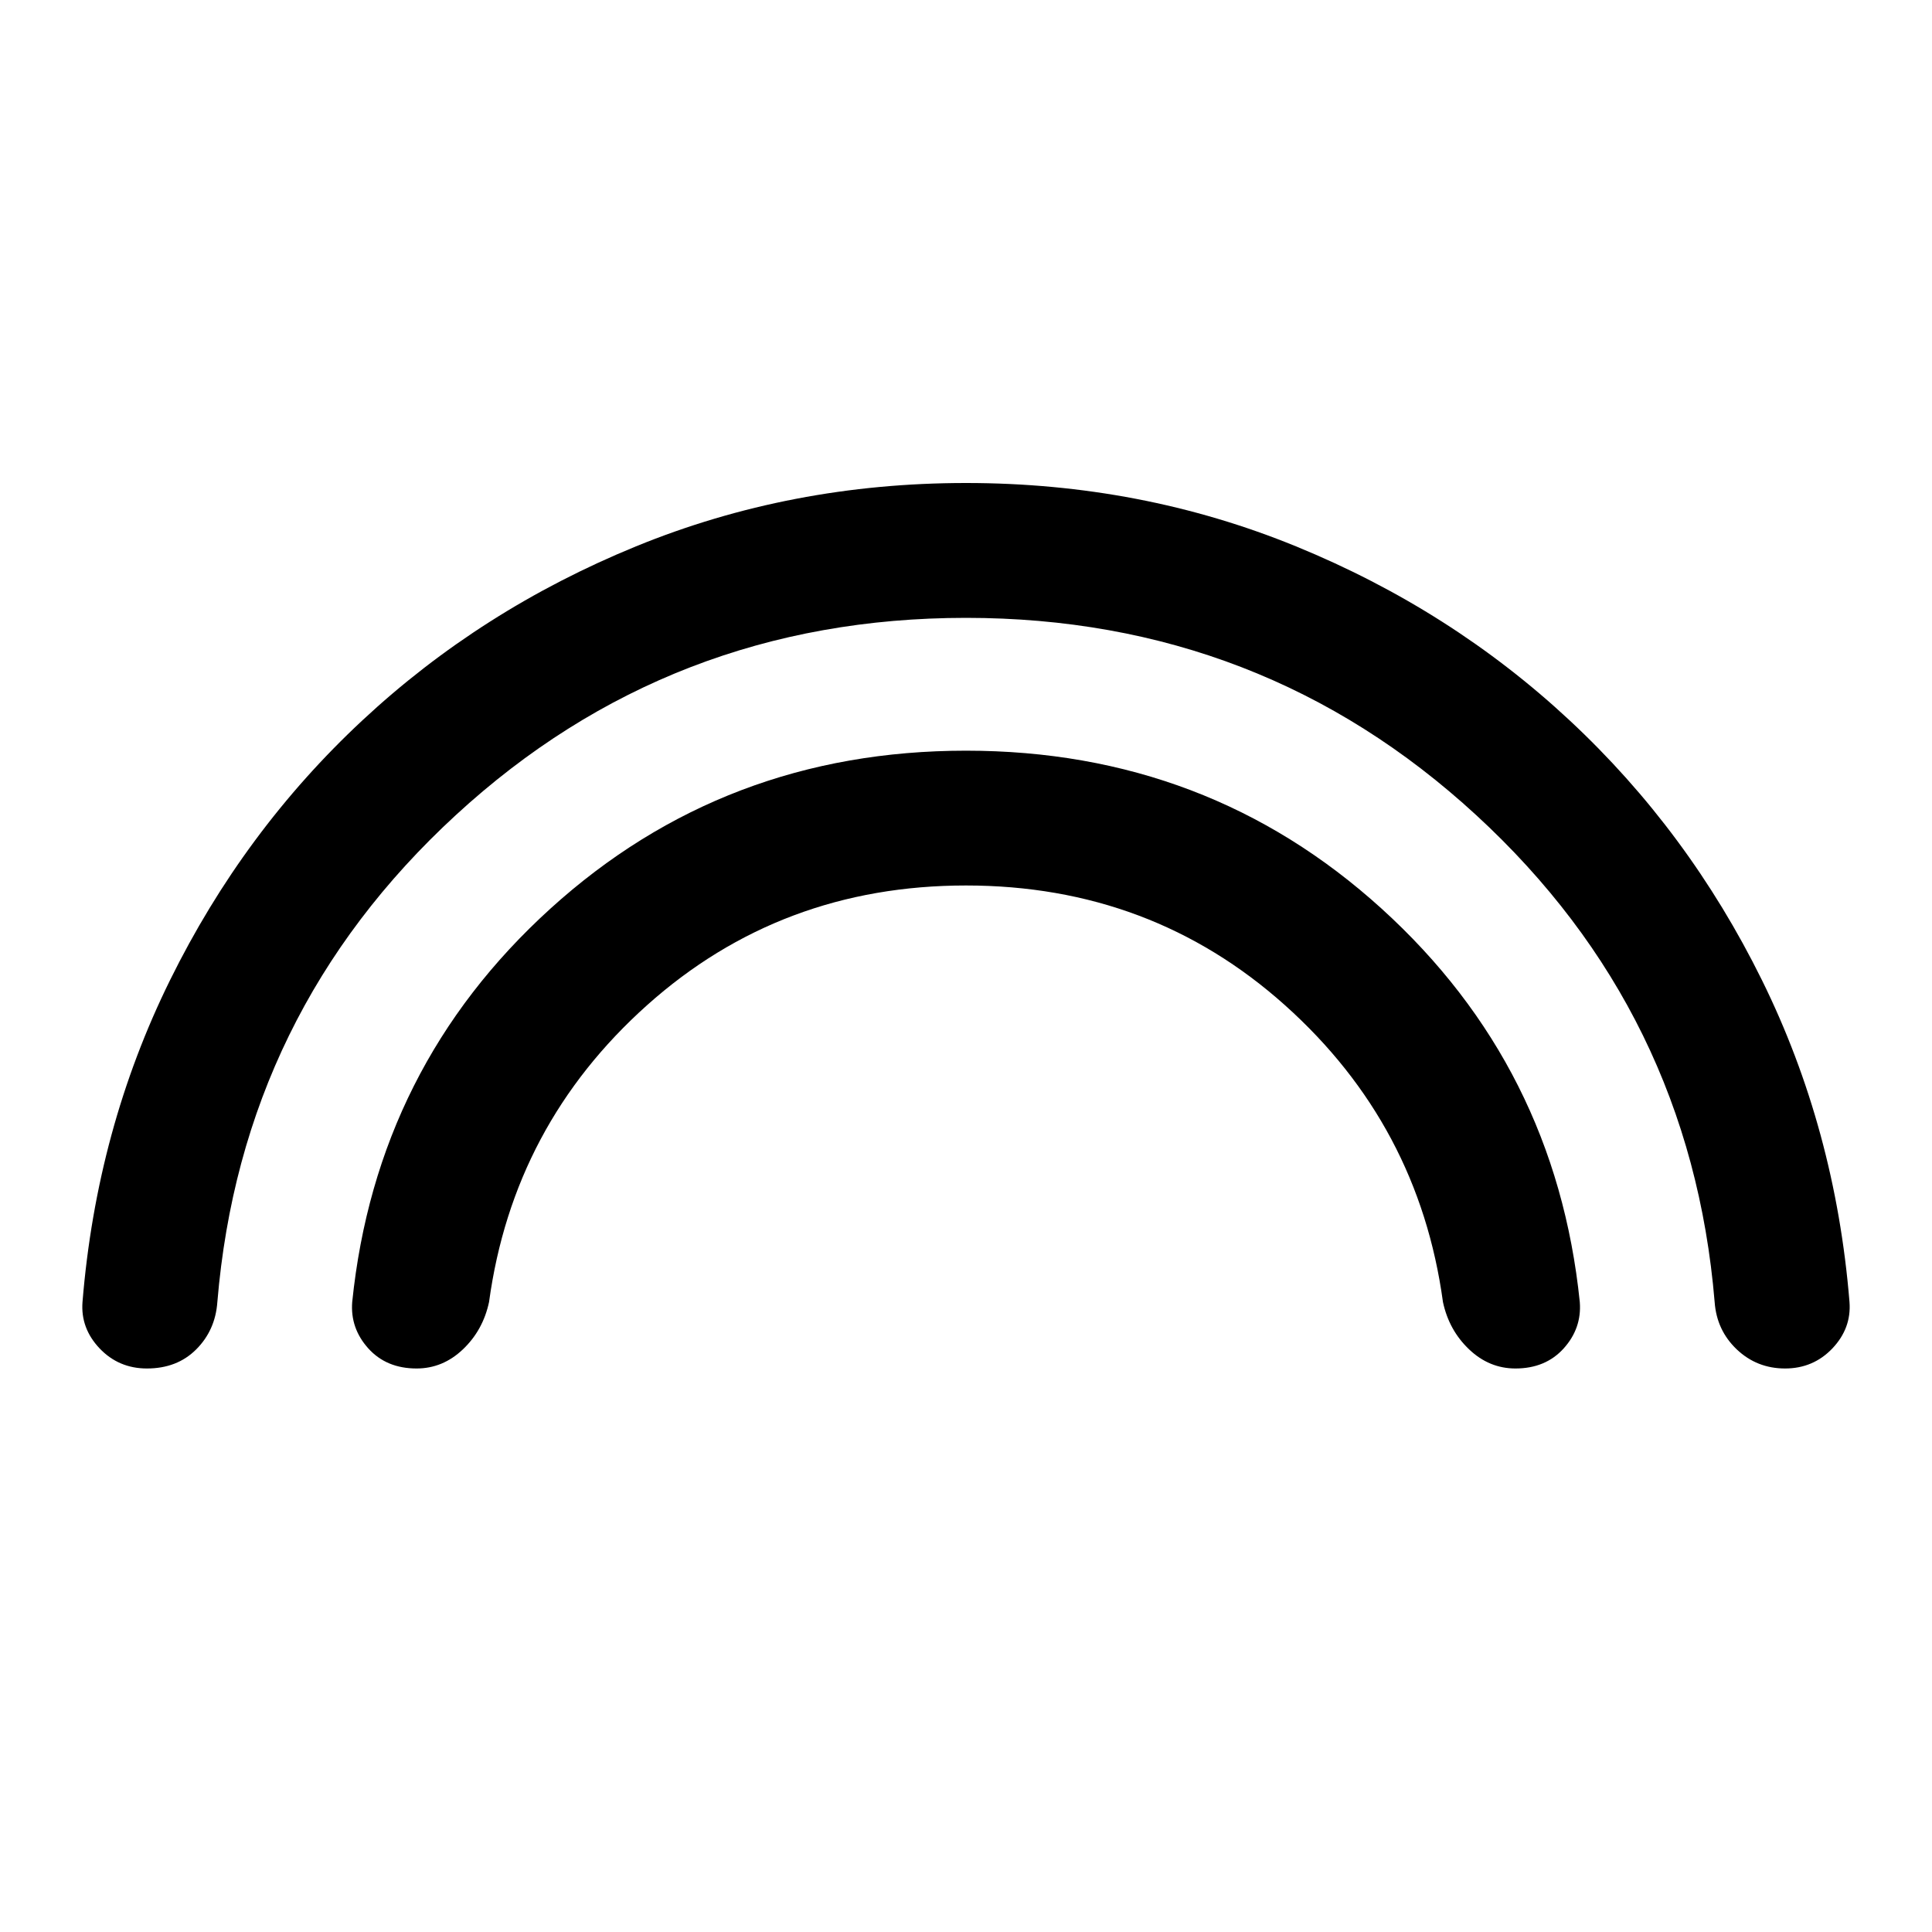 <svg xmlns="http://www.w3.org/2000/svg" height="40" width="40"><path d="M8.625 28.333Q8 28.333 7.625 27.917Q7.25 27.5 7.292 26.958Q7.792 22.083 11.396 18.812Q15 15.542 20 15.542Q25 15.542 28.604 18.812Q32.208 22.083 32.708 26.958Q32.75 27.5 32.375 27.917Q32 28.333 31.375 28.333Q30.833 28.333 30.417 27.938Q30 27.542 29.875 26.958Q29.375 23.292 26.604 20.812Q23.833 18.333 20 18.333Q16.167 18.333 13.396 20.812Q10.625 23.292 10.125 26.958Q10 27.542 9.583 27.938Q9.167 28.333 8.625 28.333ZM3.042 28.333Q2.458 28.333 2.062 27.917Q1.667 27.5 1.708 26.958Q2 23.375 3.521 20.292Q5.042 17.208 7.5 14.917Q9.958 12.625 13.167 11.312Q16.375 10 20 10Q23.625 10 26.833 11.312Q30.042 12.625 32.5 14.917Q34.958 17.208 36.479 20.292Q38 23.375 38.292 26.958Q38.333 27.5 37.938 27.917Q37.542 28.333 36.958 28.333Q36.375 28.333 35.958 27.938Q35.542 27.542 35.5 26.958Q35 20.958 30.562 16.875Q26.125 12.792 20 12.792Q13.875 12.792 9.438 16.875Q5 20.958 4.5 26.958Q4.458 27.542 4.062 27.938Q3.667 28.333 3.042 28.333Z"/></svg>